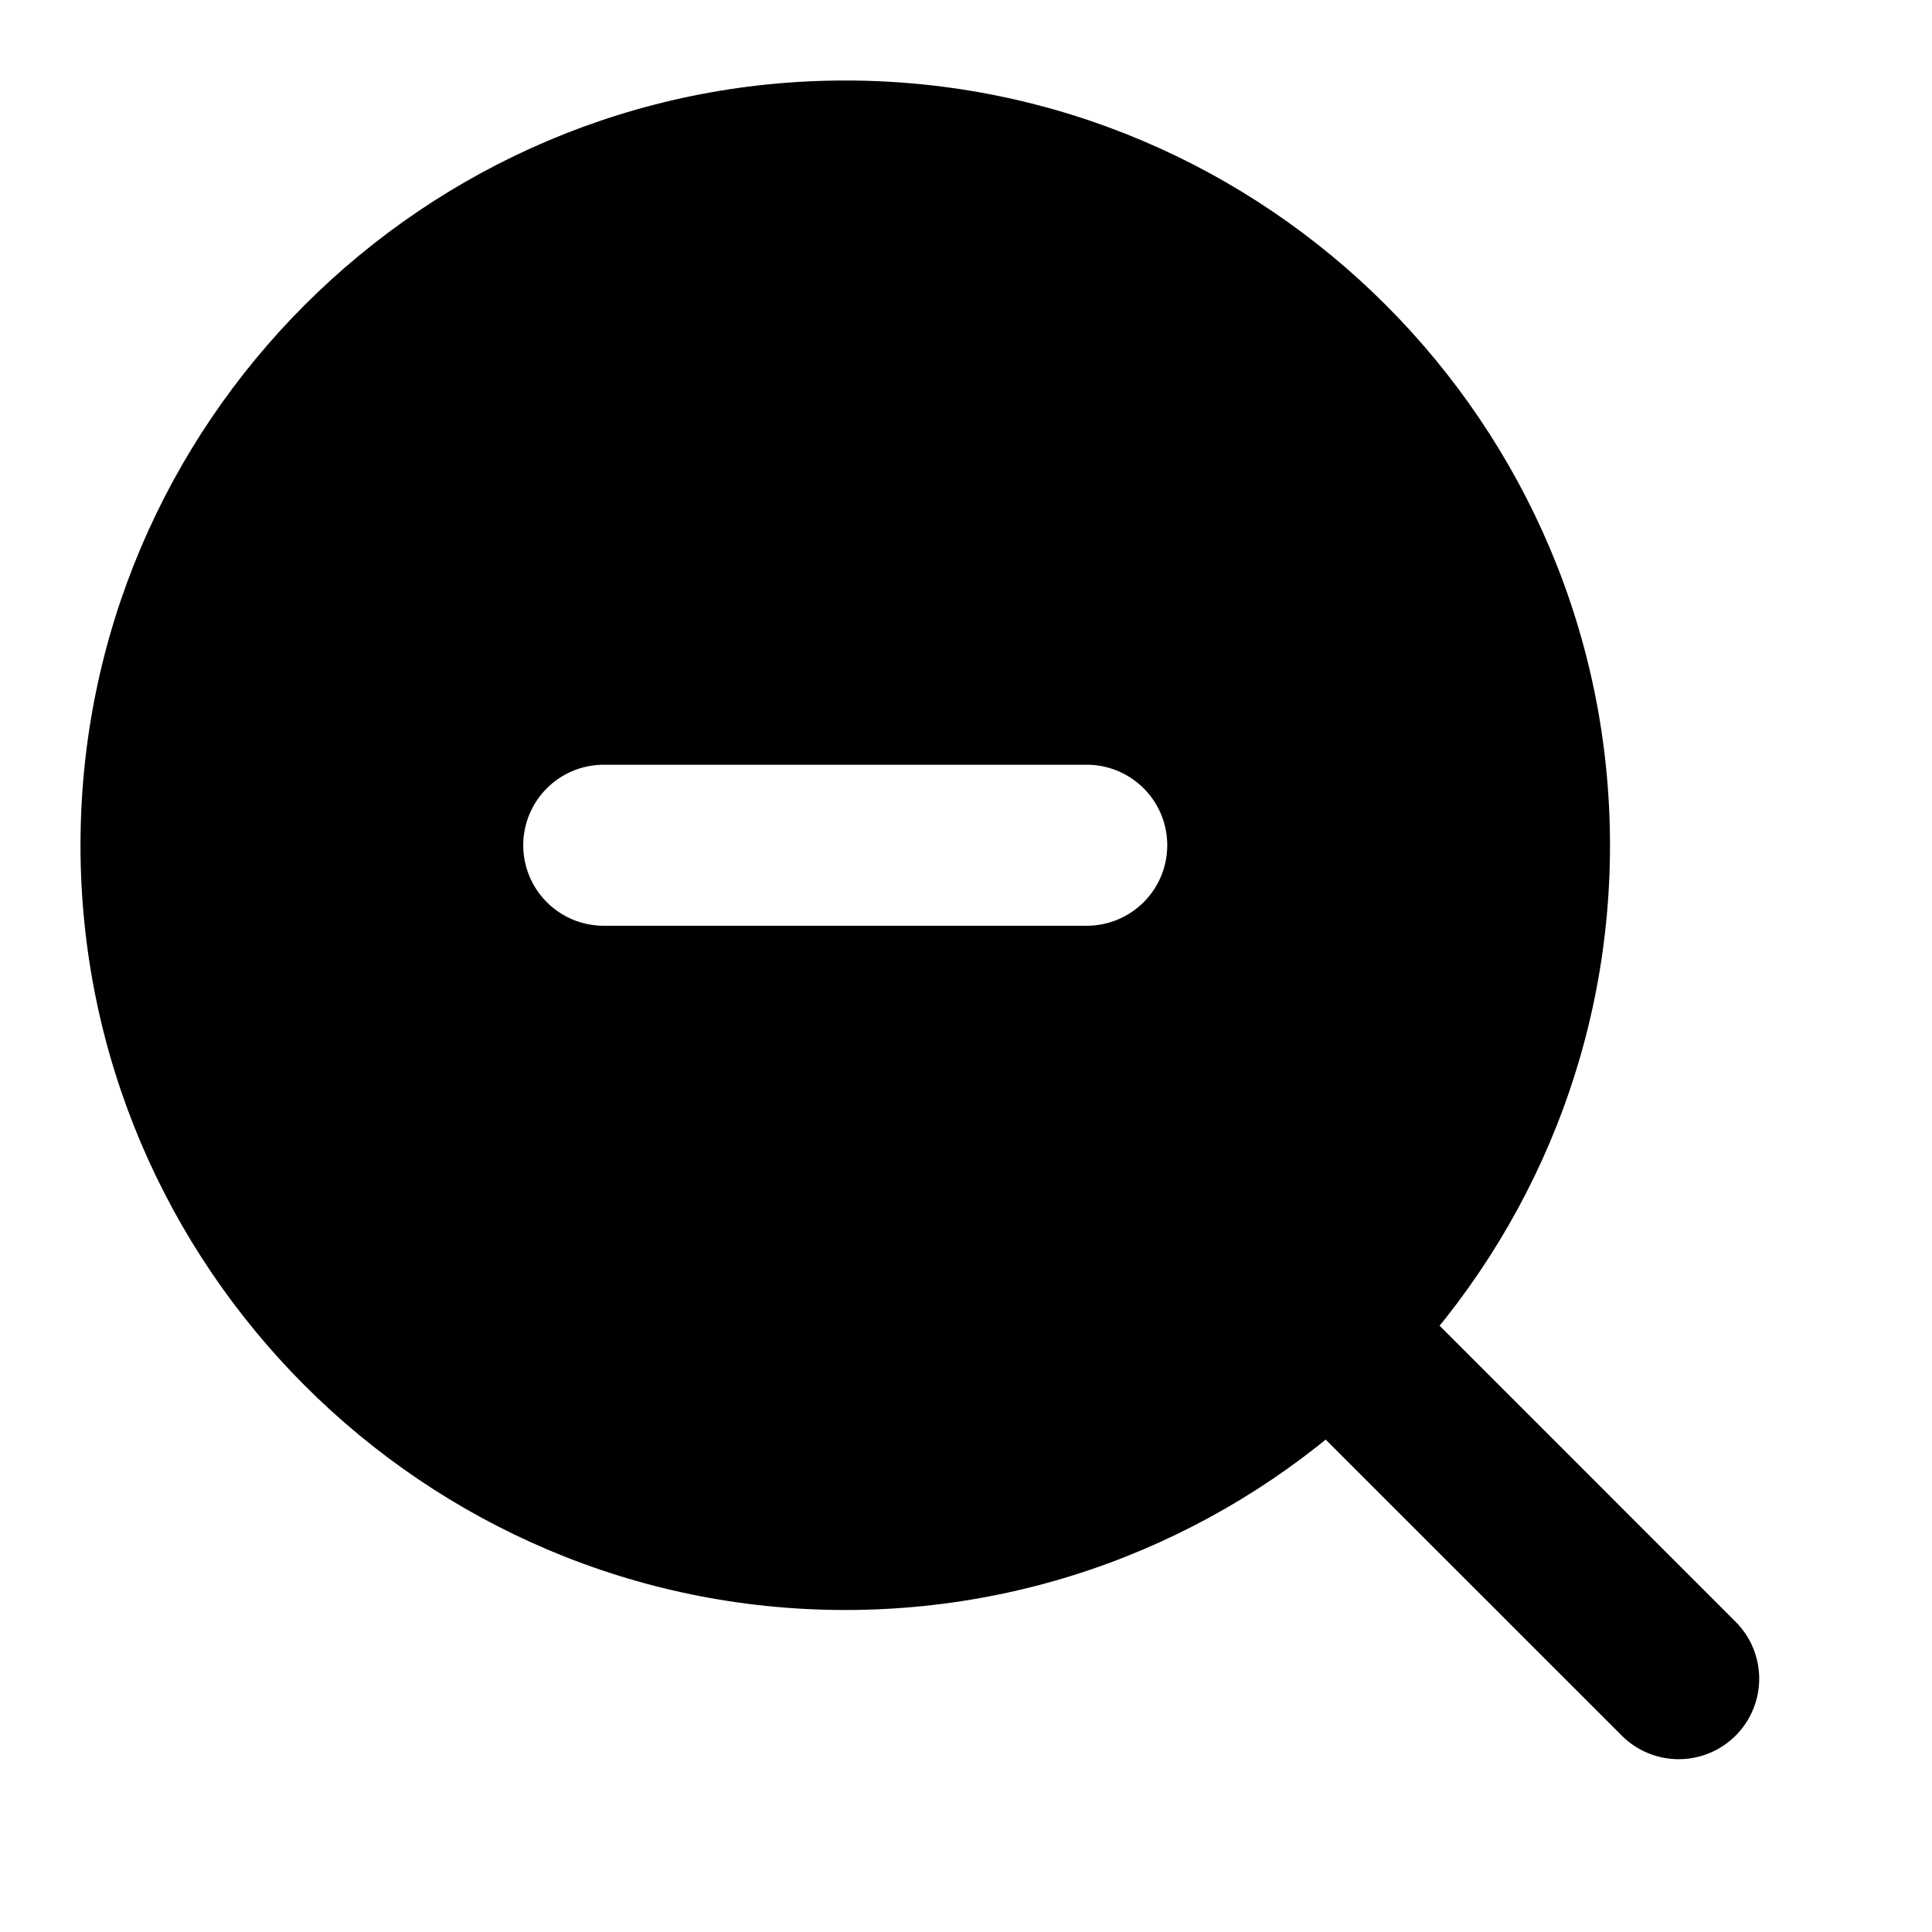<svg xmlns="http://www.w3.org/2000/svg" width="48" height="48" viewBox="0 0 48 48"><path d="M21 4C11.611 4 4 11.611 4 21s7.611 17 17 17 17-7.611 17-17S30.389 4 21 4zm-6 15h12a2 2 0 0 1 2 2 2 2 0 0 1-2 2H15a2 2 0 0 1-2-2 2 2 0 0 1 2-2z"/><path d="M21 2C10.53 2 2 10.53 2 21s8.53 19 19 19 19-8.53 19-19S31.47 2 21 2Zm0 4c8.308 0 15 6.692 15 15s-6.692 15-15 15S6 29.308 6 21 12.692 6 21 6Z"/><path d="M31.807 31.807a2 2 0 0 0 0 2.83l8.486 8.484a2 2 0 0 0 2.828 0 2 2 0 0 0 0-2.828l-8.484-8.486a2 2 0 0 0-2.83 0z"/></svg>